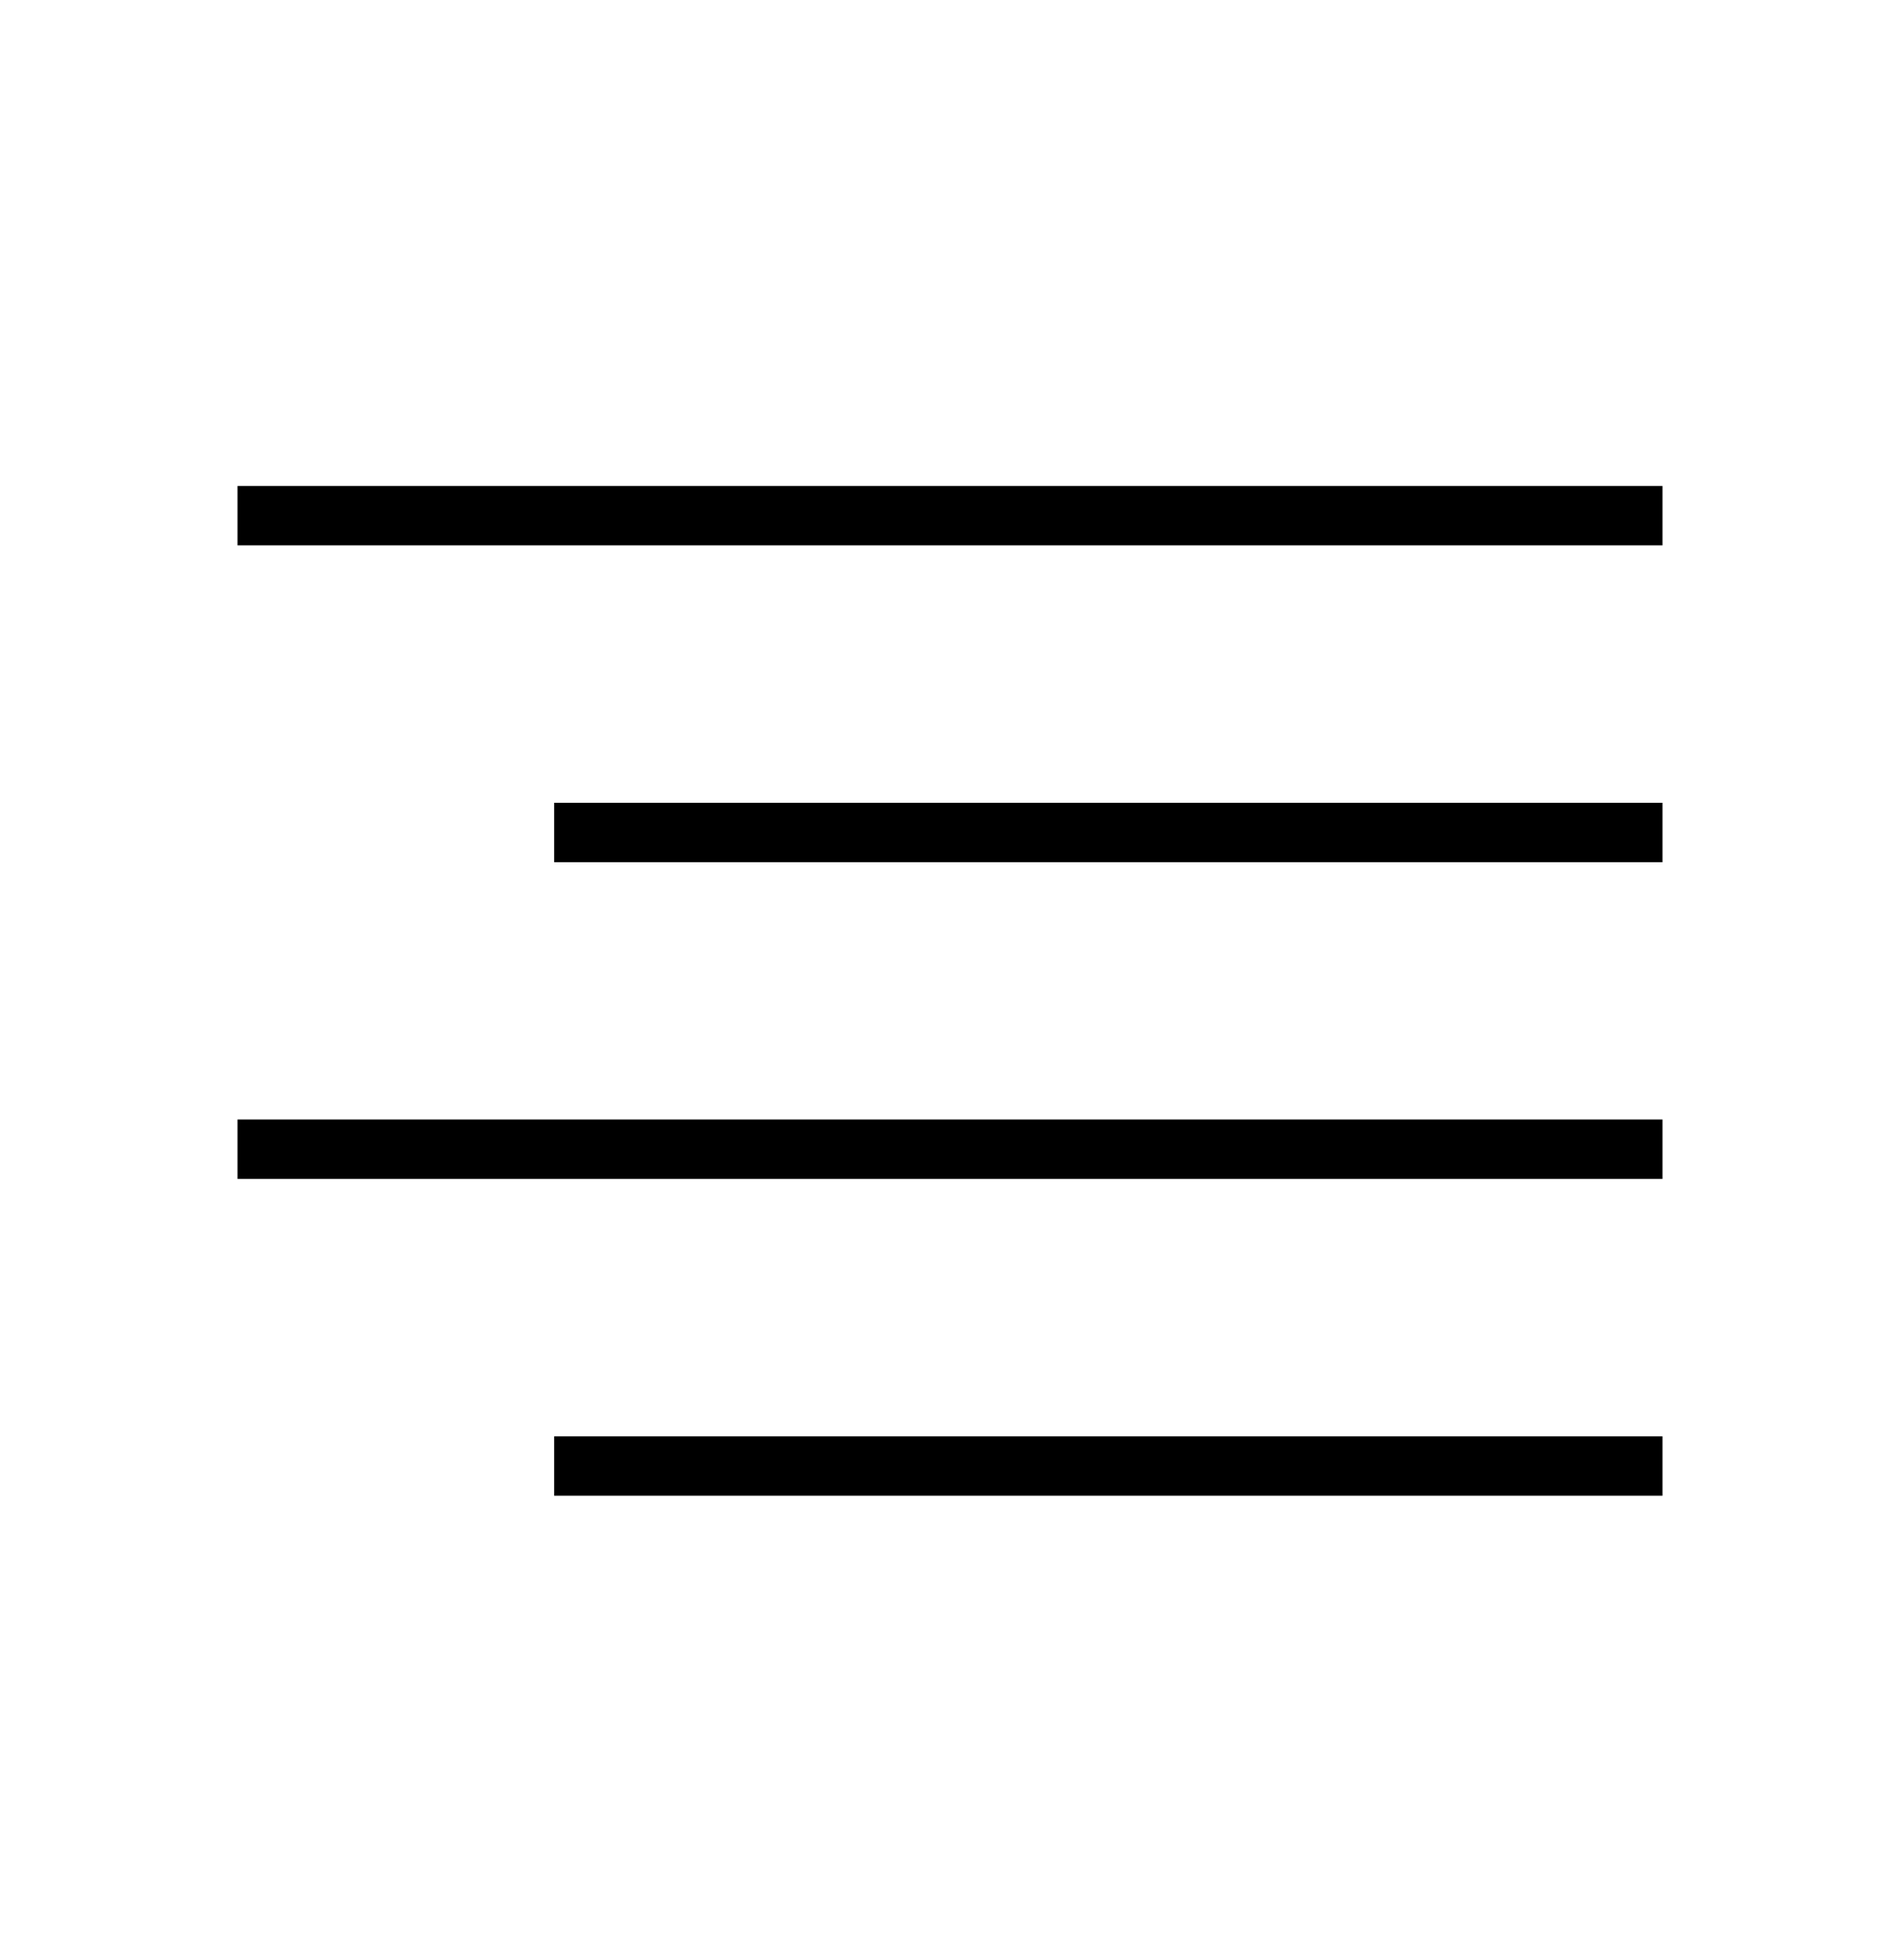 <svg width="32" height="33" viewBox="0 0 32 33" fill="none" xmlns="http://www.w3.org/2000/svg">
<path d="M9.333 14.016H28" stroke="black" strokeWidth="2" strokeLinecap="round" strokeLinejoin="round"/>
<path d="M4 8.682H28" stroke="black" strokeWidth="2" strokeLinecap="round" strokeLinejoin="round"/>
<path d="M4 19.348H28" stroke="black" strokeWidth="2" strokeLinecap="round" strokeLinejoin="round"/>
<path d="M9.333 24.682H28" stroke="black" strokeWidth="2" strokeLinecap="round" strokeLinejoin="round"/>
</svg>
